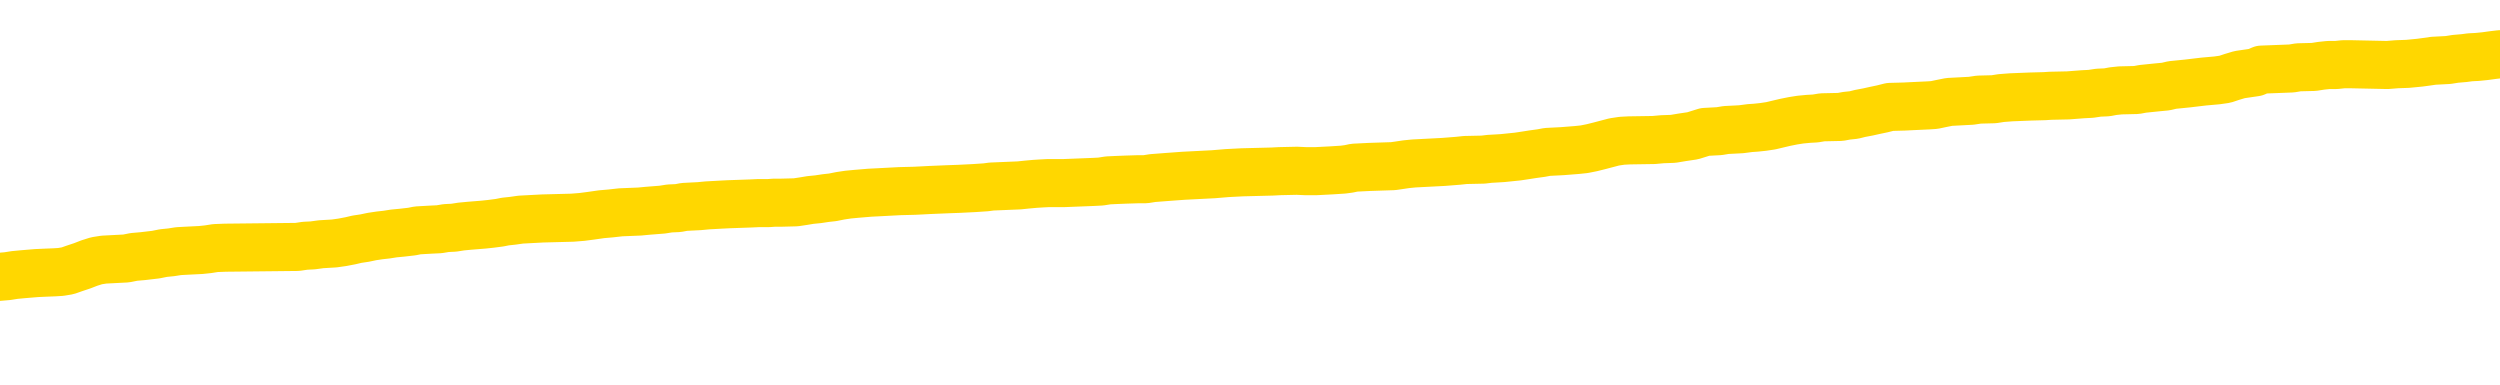 <svg xmlns="http://www.w3.org/2000/svg" version="1.1" viewBox="0 0 6500 1000">
	<path fill="none" stroke="gold" stroke-width="125" stroke-linecap="round" stroke-linejoin="round" d="M0 279752  L-1304175 279752 L-1303991 279750 L-1303501 279748 L-1303207 279747 L-1302896 279744 L-1302661 279743 L-1302608 279740 L-1302549 279738 L-1302395 279736 L-1302355 279734 L-1302222 279733 L-1301930 279731 L-1301389 279731 L-1300779 279730 L-1300731 279730 L-1300091 279729 L-1300058 279729 L-1299532 279729 L-1299399 279728 L-1299009 279725 L-1298681 279722 L-1298564 279720 L-1298353 279717 L-1297636 279717 L-1297066 279716 L-1296959 279716 L-1296784 279715 L-1296563 279712 L-1296161 279711 L-1296135 279708 L-1295208 279706 L-1295120 279703 L-1295038 279701 L-1294968 279698 L-1294670 279697 L-1294518 279694 L-1292628 279696 L-1292527 279696 L-1292265 279696 L-1291971 279697 L-1291830 279694 L-1291581 279694 L-1291546 279693 L-1291387 279692 L-1290924 279689 L-1290671 279688 L-1290458 279685 L-1290207 279684 L-1289858 279683 L-1288931 279680 L-1288837 279678 L-1288426 279677 L-1287256 279674 L-1286067 279673 L-1285974 279670 L-1285947 279668 L-1285681 279665 L-1285382 279663 L-1285253 279660 L-1285216 279657 L-1284401 279657 L-1284017 279659 L-1282957 279660 L-1282895 279660 L-1282630 279685 L-1282159 279710 L-1281967 279734 L-1281703 279758 L-1281366 279757 L-1281231 279756 L-1280775 279754 L-1280032 279753 L-1280014 279752 L-1279849 279749 L-1279781 279749 L-1279265 279748 L-1278236 279748 L-1278040 279747 L-1277551 279745 L-1277189 279744 L-1276781 279744 L-1276395 279745 L-1274691 279745 L-1274593 279745 L-1274522 279745 L-1274460 279745 L-1274276 279744 L-1273939 279744 L-1273299 279743 L-1273222 279742 L-1273161 279742 L-1272974 279740 L-1272895 279740 L-1272717 279739 L-1272698 279738 L-1272468 279738 L-1272080 279736 L-1271192 279736 L-1271152 279735 L-1271064 279734 L-1271037 279731 L-1270029 279730 L-1269879 279728 L-1269855 279726 L-1269722 279725 L-1269682 279724 L-1268424 279722 L-1268366 279722 L-1267826 279721 L-1267774 279721 L-1267727 279721 L-1267332 279720 L-1267192 279719 L-1266993 279717 L-1266846 279717 L-1266681 279717 L-1266405 279719 L-1266046 279719 L-1265493 279717 L-1264848 279716 L-1264590 279714 L-1264436 279712 L-1264035 279711 L-1263995 279710 L-1263874 279708 L-1263812 279710 L-1263798 279710 L-1263705 279710 L-1263412 279708 L-1263260 279703 L-1262930 279701 L-1262852 279698 L-1262776 279697 L-1262549 279693 L-1262483 279691 L-1262255 279688 L-1262203 279685 L-1262038 279684 L-1261032 279683 L-1260849 279682 L-1260298 279680 L-1259905 279678 L-1259508 279677 L-1258657 279674 L-1258579 279673 L-1258000 279671 L-1257559 279671 L-1257318 279670 L-1257161 279670 L-1256760 279668 L-1256739 279668 L-1256294 279666 L-1255889 279665 L-1255753 279663 L-1255578 279660 L-1255441 279657 L-1255191 279655 L-1254191 279654 L-1254109 279652 L-1253974 279651 L-1253935 279650 L-1253045 279649 L-1252830 279647 L-1252386 279646 L-1252269 279645 L-1252212 279643 L-1251536 279643 L-1251436 279642 L-1251407 279642 L-1250065 279641 L-1249659 279640 L-1249620 279638 L-1248691 279637 L-1248593 279636 L-1248460 279634 L-1248056 279633 L-1248030 279632 L-1247937 279631 L-1247721 279629 L-1247310 279627 L-1246156 279624 L-1245864 279622 L-1245836 279619 L-1245227 279618 L-1244977 279615 L-1244958 279614 L-1244028 279613 L-1243977 279610 L-1243854 279609 L-1243837 279606 L-1243681 279605 L-1243506 279603 L-1243369 279601 L-1243313 279600 L-1243205 279599 L-1243120 279598 L-1242886 279596 L-1242811 279595 L-1242503 279594 L-1242385 279592 L-1242215 279591 L-1242124 279590 L-1242022 279590 L-1241998 279589 L-1241921 279589 L-1241823 279586 L-1241456 279585 L-1241352 279584 L-1240848 279582 L-1240396 279581 L-1240358 279580 L-1240334 279578 L-1240293 279577 L-1240165 279576 L-1240064 279575 L-1239622 279573 L-1239340 279572 L-1238748 279571 L-1238617 279569 L-1238343 279567 L-1238190 279566 L-1238037 279564 L-1237952 279562 L-1237874 279561 L-1237688 279559 L-1237638 279559 L-1237610 279558 L-1237531 279557 L-1237507 279555 L-1237224 279553 L-1236620 279550 L-1235625 279549 L-1235327 279548 L-1234593 279547 L-1234349 279545 L-1234259 279544 L-1233681 279543 L-1232983 279541 L-1232231 279540 L-1231912 279539 L-1231529 279536 L-1231452 279535 L-1230818 279534 L-1230632 279533 L-1230545 279533 L-1230415 279533 L-1230102 279531 L-1230053 279530 L-1229911 279529 L-1229889 279527 L-1228921 279526 L-1228376 279525 L-1227898 279525 L-1227837 279525 L-1227513 279525 L-1227492 279524 L-1227429 279524 L-1227219 279522 L-1227142 279521 L-1227088 279520 L-1227065 279518 L-1227026 279517 L-1227010 279516 L-1226253 279515 L-1226236 279513 L-1225437 279512 L-1225285 279511 L-1224379 279510 L-1223873 279508 L-1223644 279506 L-1223602 279506 L-1223487 279504 L-1223311 279503 L-1222556 279504 L-1222421 279503 L-1222257 279502 L-1221939 279501 L-1221763 279498 L-1220741 279496 L-1220718 279493 L-1220467 279492 L-1220254 279489 L-1219620 279488 L-1219382 279485 L-1219349 279483 L-1219171 279480 L-1219091 279478 L-1219001 279476 L-1218937 279474 L-1218496 279471 L-1218473 279470 L-1217932 279469 L-1217676 279468 L-1217181 279466 L-1216304 279465 L-1216267 279464 L-1216215 279462 L-1216174 279461 L-1216056 279460 L-1215780 279459 L-1215573 279456 L-1215376 279453 L-1215353 279451 L-1215302 279448 L-1215263 279447 L-1215185 279446 L-1214588 279443 L-1214527 279442 L-1214424 279441 L-1214270 279439 L-1213638 279438 L-1212957 279437 L-1212654 279434 L-1212308 279433 L-1212110 279432 L-1212062 279429 L-1211741 279428 L-1211114 279427 L-1210967 279425 L-1210931 279424 L-1210873 279423 L-1210796 279420 L-1210555 279420 L-1210467 279419 L-1210373 279418 L-1210079 279417 L-1209945 279415 L-1209884 279414 L-1209848 279411 L-1209575 279411 L-1208569 279410 L-1208394 279409 L-1208343 279409 L-1208050 279408 L-1207858 279405 L-1207525 279404 L-1207018 279402 L-1206456 279400 L-1206441 279397 L-1206425 279396 L-1206324 279394 L-1206210 279391 L-1206171 279388 L-1206133 279387 L-1206067 279387 L-1206039 279386 L-1205900 279387 L-1205607 279387 L-1205557 279387 L-1205452 279387 L-1205188 279386 L-1204723 279385 L-1204578 279385 L-1204524 279382 L-1204467 279381 L-1204276 279380 L-1203910 279378 L-1203696 279378 L-1203501 279378 L-1203443 279378 L-1203384 279376 L-1203230 279374 L-1202961 279373 L-1202531 279380 L-1202515 279380 L-1202438 279378 L-1202374 279377 L-1202245 279368 L-1202221 279367 L-1201937 279366 L-1201889 279364 L-1201835 279363 L-1201372 279362 L-1201334 279362 L-1201293 279360 L-1201103 279359 L-1200622 279358 L-1200135 279357 L-1200119 279355 L-1200081 279354 L-1199824 279353 L-1199747 279350 L-1199517 279349 L-1199501 279346 L-1199207 279344 L-1198764 279343 L-1198317 279341 L-1197813 279340 L-1197659 279339 L-1197372 279337 L-1197332 279335 L-1197001 279334 L-1196779 279332 L-1196262 279330 L-1196186 279329 L-1195939 279326 L-1195744 279323 L-1195684 279322 L-1194908 279321 L-1194834 279321 L-1194603 279320 L-1194587 279320 L-1194525 279318 L-1194329 279317 L-1193865 279317 L-1193842 279316 L-1193712 279316 L-1192411 279316 L-1192395 279316 L-1192317 279315 L-1192224 279315 L-1192007 279315 L-1191854 279313 L-1191676 279315 L-1191622 279316 L-1191335 279317 L-1191295 279317 L-1190926 279317 L-1190486 279317 L-1190303 279317 L-1189981 279316 L-1189686 279316 L-1189240 279313 L-1189169 279312 L-1188706 279309 L-1188268 279308 L-1188086 279307 L-1186632 279304 L-1186500 279303 L-1186043 279301 L-1185817 279299 L-1185431 279297 L-1184914 279294 L-1183960 279292 L-1183166 279289 L-1182491 279288 L-1182066 279285 L-1181755 279284 L-1181525 279280 L-1180841 279276 L-1180828 279272 L-1180619 279267 L-1180596 279266 L-1180422 279264 L-1179472 279262 L-1179204 279260 L-1178389 279258 L-1178078 279256 L-1178041 279255 L-1177983 279252 L-1177367 279251 L-1176729 279248 L-1175103 279247 L-1174429 279246 L-1173787 279246 L-1173709 279246 L-1173653 279246 L-1173617 279246 L-1173589 279244 L-1173477 279242 L-1173459 279241 L-1173436 279239 L-1173283 279238 L-1173229 279236 L-1173151 279234 L-1173032 279233 L-1172934 279232 L-1172817 279230 L-1172547 279228 L-1172278 279227 L-1172260 279224 L-1172061 279223 L-1171914 279220 L-1171687 279219 L-1171553 279218 L-1171244 279216 L-1171184 279215 L-1170831 279213 L-1170482 279211 L-1170381 279210 L-1170317 279207 L-1170257 279206 L-1169873 279204 L-1169492 279202 L-1169388 279201 L-1169127 279200 L-1168856 279197 L-1168697 279196 L-1168665 279195 L-1168603 279193 L-1168461 279192 L-1168277 279191 L-1168233 279190 L-1167945 279190 L-1167929 279188 L-1167695 279188 L-1167635 279187 L-1167596 279187 L-1167016 279186 L-1166883 279185 L-1166859 279179 L-1166841 279171 L-1166824 279160 L-1166807 279150 L-1166783 279140 L-1166767 279132 L-1166746 279123 L-1166729 279114 L-1166706 279109 L-1166689 279104 L-1166668 279100 L-1166651 279098 L-1166602 279094 L-1166530 279090 L-1166495 279084 L-1166471 279079 L-1166435 279074 L-1166394 279069 L-1166357 279066 L-1166341 279061 L-1166317 279057 L-1166280 279055 L-1166263 279051 L-1166240 279048 L-1166222 279046 L-1166204 279043 L-1166188 279040 L-1166159 279037 L-1166133 279033 L-1166087 279032 L-1166071 279029 L-1166029 279028 L-1165981 279025 L-1165910 279023 L-1165895 279020 L-1165879 279018 L-1165817 279016 L-1165777 279015 L-1165738 279014 L-1165572 279012 L-1165507 279011 L-1165491 279010 L-1165447 279007 L-1165388 279006 L-1165176 279005 L-1165142 279004 L-1165100 279002 L-1165022 279001 L-1164485 279000 L-1164406 278998 L-1164302 278996 L-1164214 278995 L-1164037 278993 L-1163687 278992 L-1163531 278991 L-1163093 278989 L-1162936 278988 L-1162806 278987 L-1162103 278984 L-1161901 278983 L-1160941 278981 L-1160459 278979 L-1160359 278979 L-1160267 278978 L-1160022 278977 L-1159949 278975 L-1159506 278973 L-1159410 278972 L-1159395 278970 L-1159379 278969 L-1159354 278968 L-1158888 278967 L-1158671 278965 L-1158532 278964 L-1158238 278963 L-1158149 278961 L-1158108 278960 L-1158078 278959 L-1157906 278958 L-1157847 278956 L-1157770 278955 L-1157690 278954 L-1157620 278954 L-1157311 278953 L-1157226 278951 L-1157012 278950 L-1156977 278949 L-1156293 278947 L-1156195 278946 L-1155989 278945 L-1155943 278944 L-1155665 278942 L-1155602 278941 L-1155585 278939 L-1155507 278937 L-1155199 278935 L-1155175 278933 L-1155121 278931 L-1155098 278930 L-1154976 278928 L-1154840 278926 L-1154596 278924 L-1154470 278924 L-1153823 278923 L-1153807 278923 L-1153783 278923 L-1153602 278921 L-1153526 278919 L-1153434 278918 L-1153007 278917 L-1152591 278916 L-1152198 278913 L-1152119 278912 L-1152100 278910 L-1151737 278909 L-1151500 278908 L-1151272 278907 L-1150959 278905 L-1150881 278904 L-1150800 278902 L-1150622 278899 L-1150607 278898 L-1150341 278895 L-1150261 278894 L-1150031 278893 L-1149805 278891 L-1149489 278891 L-1149314 278890 L-1148953 278890 L-1148561 278889 L-1148492 278886 L-1148428 278885 L-1148288 278882 L-1148236 278881 L-1148134 278879 L-1147633 278877 L-1147435 278876 L-1147189 278875 L-1147003 278873 L-1146704 278872 L-1146627 278871 L-1146461 278868 L-1145577 278867 L-1145548 278865 L-1145425 278862 L-1144847 278861 L-1144769 278859 L-1144055 278859 L-1143744 278859 L-1143530 278859 L-1143514 278859 L-1143127 278859 L-1142602 278857 L-1142156 278856 L-1141826 278854 L-1141674 278853 L-1141348 278853 L-1141169 278852 L-1141088 278852 L-1140882 278849 L-1140706 278848 L-1139777 278847 L-1138888 278845 L-1138849 278844 L-1138621 278844 L-1138242 278843 L-1137454 278842 L-1137220 278840 L-1137144 278839 L-1136786 278838 L-1136215 278835 L-1135948 278834 L-1135561 278833 L-1135457 278833 L-1135287 278833 L-1134669 278833 L-1134458 278833 L-1134150 278833 L-1134097 278831 L-1133969 278830 L-1133916 278829 L-1133797 278828 L-1133461 278825 L-1132501 278824 L-1132370 278821 L-1132168 278820 L-1131537 278819 L-1131226 278817 L-1130812 278816 L-1130784 278815 L-1130639 278814 L-1130219 278812 L-1128886 278812 L-1128839 278811 L-1128711 278808 L-1128694 278807 L-1128116 278805 L-1127911 278803 L-1127881 278802 L-1127840 278801 L-1127783 278800 L-1127745 278798 L-1127667 278797 L-1127524 278796 L-1127070 278794 L-1126951 278793 L-1126666 278792 L-1126293 278791 L-1126197 278789 L-1125870 278788 L-1125516 278787 L-1125346 278786 L-1125299 278784 L-1125190 278783 L-1125101 278782 L-1125073 278780 L-1124996 278778 L-1124693 278777 L-1124659 278774 L-1124588 278773 L-1124220 278772 L-1123884 278770 L-1123803 278770 L-1123584 278769 L-1123412 278768 L-1123384 278766 L-1122887 278765 L-1122338 278763 L-1121457 278761 L-1121359 278759 L-1121282 278757 L-1121008 278756 L-1120760 278754 L-1120686 278752 L-1120625 278750 L-1120506 278749 L-1120464 278747 L-1120354 278746 L-1120277 278743 L-1119576 278742 L-1119331 278741 L-1119291 278740 L-1119135 278738 L-1118535 278738 L-1118308 278738 L-1118216 278738 L-1117741 278738 L-1117144 278736 L-1116624 278735 L-1116603 278733 L-1116458 278732 L-1116138 278732 L-1115596 278732 L-1115364 278732 L-1115193 278732 L-1114707 278731 L-1114479 278729 L-1114394 278728 L-1114048 278727 L-1113722 278727 L-1113199 278726 L-1112872 278724 L-1112271 278723 L-1112074 278721 L-1112022 278719 L-1111981 278718 L-1111700 278717 L-1111016 278714 L-1110705 278713 L-1110680 278710 L-1110489 278709 L-1110266 278708 L-1110180 278707 L-1109517 278704 L-1109492 278703 L-1109271 278700 L-1108941 278699 L-1108589 278696 L-1108384 278695 L-1108151 278692 L-1107894 278691 L-1107704 278689 L-1107657 278687 L-1107430 278686 L-1107395 278685 L-1107239 278684 L-1107024 278682 L-1106851 278681 L-1106760 278680 L-1106482 278678 L-1106239 278677 L-1105923 278676 L-1105497 278676 L-1105460 278676 L-1104976 278676 L-1104743 278676 L-1104531 278675 L-1104305 278673 L-1103755 278673 L-1103508 278672 L-1102674 278672 L-1102618 278671 L-1102597 278670 L-1102439 278668 L-1101977 278667 L-1101936 278666 L-1101596 278663 L-1101463 278662 L-1101240 278661 L-1100668 278659 L-1100196 278658 L-1100002 278657 L-1099809 278656 L-1099619 278654 L-1099518 278653 L-1099149 278652 L-1099103 278650 L-1099022 278649 L-1097728 278648 L-1097680 278647 L-1097412 278647 L-1097266 278647 L-1096715 278647 L-1096599 278645 L-1096517 278644 L-1096158 278643 L-1095934 278642 L-1095653 278640 L-1095324 278638 L-1094816 278636 L-1094703 278635 L-1094624 278634 L-1094460 278633 L-1094166 278633 L-1093697 278633 L-1093500 278634 L-1093450 278634 L-1092800 278633 L-1092678 278631 L-1092224 278631 L-1092188 278630 L-1091720 278629 L-1091609 278627 L-1091593 278626 L-1091377 278626 L-1091196 278625 L-1090665 278625 L-1089635 278625 L-1089435 278624 L-1088977 278622 L-1088029 278620 L-1087930 278619 L-1087576 278616 L-1087516 278615 L-1087501 278613 L-1087466 278612 L-1087096 278611 L-1086976 278610 L-1086734 278608 L-1086571 278607 L-1086383 278606 L-1086262 278605 L-1085192 278602 L-1084334 278601 L-1084121 278598 L-1084024 278597 L-1083850 278594 L-1083517 278593 L-1083445 278592 L-1083387 278591 L-1083212 278591 L-1082823 278589 L-1082588 278588 L-1082477 278587 L-1082360 278585 L-1081379 278584 L-1081353 278583 L-1080759 278580 L-1080726 278580 L-1080578 278579 L-1080293 278578 L-1079382 278578 L-1078435 278578 L-1078282 278576 L-1078180 278576 L-1078048 278575 L-1077905 278574 L-1077879 278573 L-1077765 278571 L-1077546 278570 L-1076865 278569 L-1076736 278568 L-1076432 278566 L-1076192 278564 L-1075860 278562 L-1075221 278561 L-1074879 278559 L-1074817 278557 L-1074661 278557 L-1073740 278557 L-1073269 278557 L-1073226 278557 L-1073213 278556 L-1073171 278555 L-1073149 278554 L-1073123 278552 L-1072979 278551 L-1072556 278550 L-1072221 278550 L-1072030 278548 L-1071601 278548 L-1071413 278547 L-1071024 278545 L-1070490 278543 L-1070117 278542 L-1070096 278542 L-1069846 278541 L-1069728 278540 L-1069652 278538 L-1069516 278537 L-1069477 278536 L-1069397 278534 L-1069002 278533 L-1068506 278532 L-1068394 278529 L-1068221 278528 L-1067913 278527 L-1067466 278526 L-1067143 278524 L-1067000 278522 L-1066573 278519 L-1066420 278517 L-1066365 278514 L-1065551 278513 L-1065531 278511 L-1065159 278510 L-1065102 278510 L-1063973 278509 L-1063906 278509 L-1063347 278508 L-1063153 278506 L-1063016 278505 L-1062783 278504 L-1062436 278503 L-1062401 278500 L-1062366 278499 L-1062298 278496 L-1061949 278495 L-1061777 278494 L-1061292 278492 L-1061275 278491 L-1060950 278490 L-1060793 278489 L-1059652 278486 L-1059627 278485 L-1059435 278482 L-1059242 278481 L-1058992 278480 L-1058974 278478 L-1057954 278477 L-1057657 278476 L-1057581 278475 L-1057445 278472 L-1057269 278471 L-1056692 278468 L-1056477 278467 L-1056413 278466 L-1056282 278464 L-1056246 278462 L-1055722 278460 L-1055584 278963 L-1055570 278963 L-1055547 278963 L-1055527 278963 L-1055300 278459 L-1054524 278459 L-1054482 278459 L-1054115 278459 L-1054036 278458 L-1053984 278457 L-1053311 278455 L-1052569 278454 L-1052144 278454 L-1051696 278453 L-1050635 278452 L-1050323 278449 L-1049913 278449 L-1049841 278448 L-1049317 278448 L-1049222 278448 L-1049204 278448 L-1048759 278446 L-1048574 278444 L-1047794 278441 L-1047121 278440 L-1046709 278436 L-1046477 278434 L-1046337 278432 L-1046255 278430 L-1046235 278429 L-1046159 278429 L-1046030 278427 L-1045714 278429 L-1045489 278429 L-1045164 278427 L-1045102 278427 L-1044732 278427 L-1044699 278427 L-1044490 278427 L-1043823 278427 L-1043746 278427 L-1043588 278425 L-1043477 278425 L-1043150 278424 L-1042996 278422 L-1042655 278422 L-1042598 278420 L-1042259 278417 L-1042056 278416 L-1042003 278413 L-1040626 278412 L-1040497 278411 L-1040063 278410 L-1039743 278408 L-1038915 278406 L-1038792 278404 L-1038061 278402 L-1037905 278399 L-1037864 278398 L-1037811 278397 L-1037787 278395 L-1037673 278394 L-1037377 278393 L-1037087 278392 L-1037033 278390 L-1036912 278389 L-1036882 278388 L-1036782 278387 L-1036338 278387 L-1036187 278385 L-1035351 278385 L-1034809 278384 L-1034475 278384 L-1034459 278383 L-1034383 278381 L-1034267 278380 L-1034073 278379 L-1033808 278378 L-1032974 278376 L-1032877 278375 L-1032356 278374 L-1032314 278373 L-1032215 278371 L-1031387 278371 L-1031252 278370 L-1030913 278370 L-1030359 278369 L-1029979 278367 L-1029816 278366 L-1029506 278365 L-1028694 278364 L-1028388 278362 L-1028119 278362 L-1027797 278362 L-1027477 278364 L-1027201 278364 L-1026373 278361 L-1026277 278360 L-1026185 278356 L-1026080 278352 L-1025694 278348 L-1025214 278346 L-1025197 278344 L-1025079 278343 L-1024711 278341 L-1024616 278339 L-1023782 278337 L-1023705 278336 L-1023405 278334 L-1023315 278333 L-1022907 278330 L-1022797 278328 L-1022098 278327 L-1021625 278325 L-1021565 278324 L-1021346 278322 L-1021072 278320 L-1020959 278319 L-1019932 278318 L-1019545 278316 L-1019525 278315 L-1019192 278314 L-1018948 278313 L-1018514 278311 L-1018404 278310 L-1018287 278309 L-1017835 278306 L-1017245 278305 L-1016908 278304 L-1015015 278302 L-1014902 278300 L-1014690 278299 L-1013371 278297 L-1013265 278011 L-1013199 277728 L-1013163 277466 L-1013101 277466 L-1012601 277750 L-1011926 278031 L-1011904 278290 L-1011634 278287 L-1010666 278287 L-1009977 278286 L-1009815 278285 L-1009274 278283 L-1009184 278282 L-1008165 278281 L-1007217 278278 L-1006851 278279 L-1006749 278281 L-1006160 278281 L-1006101 278281 L-1006001 278279 L-1005560 278277 L-1005453 278276 L-1005011 278274 L-1004011 278271 L-1003755 278267 L-1003652 278263 L-1003522 278260 L-1003155 278258 L-1002574 278255 L-1002543 278254 L-1002228 278253 L-1000245 278251 L-1000129 278250 L-1000062 278250 L-999703 278249 L-998084 278248 L-997907 278248 L-997762 278248 L-996940 278249 L-996887 278250 L-996833 278250 L-996398 278250 L-995418 278251 L-995344 278251 L-994259 278250 L-994046 278250 L-993330 278248 L-992942 278246 L-992723 278244 L-992404 278241 L-991910 278239 L-991782 278237 L-991553 278235 L-991321 278232 L-991262 278231 L-990972 278230 L-990700 278227 L-989670 278226 L-988005 278225 L-987586 278223 L-987449 278222 L-987292 278222 L-986987 278221 L-986759 278218 L-986601 278217 L-986441 278214 L-986272 278212 L-986225 278211 L-986172 278209 L-986150 278209 L-985764 278208 L-985514 278208 L-985244 278208 L-985083 278208 L-984993 278208 L-983334 278208 L-983169 278209 L-982789 278208 L-982329 278208 L-981720 278206 L-980627 278204 L-980195 278203 L-980164 278202 L-980102 278200 L-980084 278199 L-978380 278198 L-978338 278197 L-977872 278195 L-977685 278194 L-977653 278192 L-977058 278190 L-977008 278189 L-976685 278188 L-976635 278186 L-976424 278185 L-976406 278184 L-976140 278181 L-976087 278180 L-975618 278179 L-975108 278176 L-975029 278176 L-974735 278175 L-974718 278174 L-974680 278172 L-974609 278171 L-974452 278170 L-973505 278170 L-973449 278170 L-972928 278170 L-972736 278169 L-972635 278169 L-972409 278167 L-971899 278167 L-971511 278202 L-971442 278202 L-971093 278200 L-970736 278199 L-969607 278162 L-969556 278160 L-969330 278158 L-969296 278157 L-969171 278155 L-969072 278155 L-968808 278155 L-968067 278156 L-967489 278156 L-967195 278156 L-966490 278156 L-966311 278155 L-966288 278155 L-965652 278153 L-965340 278152 L-964944 278152 L-964914 278151 L-964893 278149 L-964740 278148 L-964054 278148 L-964038 278148 L-963698 278148 L-963425 278147 L-963388 278146 L-963332 278143 L-963310 278142 L-963238 278141 L-962906 278139 L-962800 278138 L-962771 278135 L-962573 278134 L-962420 278133 L-961552 278132 L-960990 278129 L-960974 278129 L-960873 278128 L-960770 278129 L-960624 278129 L-960546 278129 L-960508 278128 L-960452 278127 L-960379 278125 L-960234 278124 L-959752 278124 L-959348 278123 L-958481 278124 L-958461 278124 L-958204 278124 L-958127 278124 L-958098 278123 L-958088 278120 L-958070 278119 L-957777 278118 L-957738 278116 L-957666 278115 L-957592 278114 L-957387 278113 L-957228 278109 L-956926 278105 L-956849 278100 L-956832 278096 L-956615 278093 L-956384 278093 L-956274 278095 L-955904 278096 L-955746 278096 L-955515 278096 L-955346 278096 L-955201 278095 L-955069 278093 L-953793 278091 L-953390 278088 L-953329 278087 L-953212 278084 L-952787 278083 L-952772 278081 L-952710 278079 L-952437 278077 L-952324 278076 L-952042 278073 L-951764 278072 L-951339 278069 L-951317 278068 L-951239 278067 L-951113 278065 L-950527 278064 L-950135 278063 L-949800 278062 L-949211 278060 L-949109 278060 L-948938 278059 L-948802 278059 L-947974 278058 L-946789 278056 L-946753 278055 L-946697 278055 L-946477 278054 L-946272 278054 L-946117 278054 L-945860 278053 L-945784 278051 L-945241 278050 L-945205 278049 L-944956 278047 L-944569 278046 L-943743 278045 L-943385 278044 L-943074 278044 L-942816 278042 L-942593 278041 L-942186 278040 L-942070 278039 L-941887 278037 L-941833 278037 L-941645 278036 L-941474 278035 L-941445 278033 L-941165 278032 L-940854 278031 L-940716 278030 L-940407 278028 L-940213 278028 L-940197 278027 L-939478 278027 L-939344 278025 L-939047 278023 L-938956 278022 L-938356 278022 L-938317 278021 L-938239 278019 L-937618 278018 L-937467 278016 L-937426 278014 L-937116 278013 L-936924 278012 L-936731 278009 L-936675 278007 L-936367 278005 L-936314 278004 L-936260 278005 L-936234 278005 L-936109 278005 L-935299 278004 L-935222 278003 L-934682 278002 L-934413 278000 L-933753 277999 L-932846 277998 L-932604 277997 L-932072 277995 L-931855 277994 L-930747 277995 L-930697 277995 L-929922 277995 L-929374 277994 L-929263 277993 L-929110 277990 L-929055 277989 L-928889 277988 L-928512 277986 L-928065 277985 L-928010 277984 L-927855 277982 L-927175 277981 L-926955 277980 L-926437 277979 L-925589 277976 L-925572 277975 L-923782 277974 L-923227 277972 L-923110 277971 L-922104 277970 L-922068 277968 L-921835 277968 L-921742 277968 L-921702 277968 L-921370 277967 L-921018 277966 L-920753 277963 L-920467 277962 L-920156 277960 L-919902 277957 L-919808 277956 L-919318 277954 L-919111 277953 L-918545 277952 L-918431 277953 L-918079 277952 L-918028 277952 L-917988 277952 L-917384 277949 L-916651 277947 L-916069 277944 L-915834 277942 L-915294 277938 L-915141 277935 L-914639 277934 L-914430 277931 L-914407 277931 L-914348 277930 L-913385 277930 L-913208 277929 L-912766 277928 L-912741 277925 L-912586 277924 L-912505 277924 L-912354 277925 L-911708 277925 L-911658 277924 L-910538 277923 L-909554 277921 L-909492 277920 L-908772 277919 L-907907 277917 L-907528 277916 L-907309 277916 L-906550 277915 L-906498 277914 L-906188 277911 L-905337 277911 L-905144 277910 L-904967 277909 L-904743 277909 L-904616 277907 L-904424 277907 L-904192 277906 L-904022 277907 L-903736 277906 L-903456 277906 L-903373 277905 L-903202 277903 L-903186 277901 L-903032 277900 L-902993 277898 L-902217 277897 L-902141 277897 L-901909 277895 L-901482 277893 L-901136 277892 L-900553 277891 L-900284 277891 L-900025 277891 L-899896 277888 L-899880 277887 L-899766 277886 L-899742 277884 L-899508 277883 L-899472 277882 L-898156 277882 L-898100 277881 L-897421 277878 L-896849 277878 L-896723 277878 L-896570 277878 L-896493 277878 L-896181 277875 L-895908 277874 L-895819 277872 L-895717 277872 L-894789 277870 L-894713 277870 L-894349 277870 L-894325 277869 L-894288 277868 L-893513 277865 L-893421 277864 L-893281 277863 L-892879 277861 L-892617 277861 L-892374 277863 L-892160 277861 L-892079 277861 L-892003 277861 L-891927 277861 L-891740 277863 L-891673 277863 L-891424 277863 L-891369 277861 L-891231 277860 L-891151 277858 L-891038 277856 L-890815 277855 L-890651 277854 L-890610 277852 L-890440 277851 L-890069 277850 L-890055 277849 L-889939 277847 L-889217 277846 L-889181 277845 L-889048 277845 L-888701 277844 L-888289 277844 L-888253 277844 L-888175 277842 L-888136 277841 L-887772 277840 L-887568 277838 L-887553 277837 L-887207 277836 L-886859 277836 L-886533 277836 L-886431 277835 L-886279 277835 L-886084 277833 L-885853 277833 L-885760 277833 L-885604 277833 L-885527 277833 L-885487 277832 L-885373 277831 L-885350 277830 L-885099 277830 L-884960 277827 L-884382 277823 L-883554 277821 L-883066 277818 L-882945 277817 L-882906 277815 L-882894 277814 L-882742 277812 L-882641 277809 L-882408 277808 L-882017 277805 L-881713 277804 L-881697 277803 L-881527 277801 L-881288 277799 L-880692 277799 L-880088 277798 L-880048 277798 L-880008 277798 L-879855 277796 L-879802 277795 L-879739 277794 L-879671 277793 L-879616 277790 L-879591 277789 L-879544 277787 L-879450 277785 L-879313 277784 L-879159 277782 L-879027 277781 L-878986 277781 L-878951 277780 L-878889 277779 L-878616 277776 L-878301 277775 L-878260 277772 L-878175 277771 L-877998 277770 L-877760 277768 L-877403 277767 L-877373 277766 L-876804 277765 L-876681 277763 L-876445 277762 L-876422 277762 L-876141 277761 L-875855 277761 L-875600 277761 L-875028 277759 L-874731 277758 L-874655 277757 L-873956 277756 L-873878 277754 L-873843 277753 L-873817 277752 L-873765 277749 L-873572 277748 L-873431 277745 L-873396 277744 L-873355 277743 L-872760 277742 L-872527 277740 L-872244 277749 L-872189 277757 L-872116 277766 L-872038 277773 L-871801 277771 L-871557 277770 L-871422 277768 L-871315 277767 L-871236 277766 L-870849 277763 L-870722 277762 L-870569 277761 L-870531 277759 L-870386 277758 L-870164 277757 L-869990 277756 L-869921 277754 L-869100 277752 L-869083 277752 L-868789 277750 L-868001 277749 L-867691 277749 L-867545 277748 L-867317 277747 L-867116 277744 L-866179 277743 L-866142 277742 L-866120 277740 L-866079 277738 L-865810 277736 L-865214 277735 L-865150 277734 L-865115 277733 L-865098 277731 L-864403 277731 L-864201 277731 L-864169 277731 L-863836 277731 L-863728 277730 L-863104 277728 L-862599 277726 L-862562 277724 L-862120 277724 L-862024 277722 L-861865 277722 L-861552 277722 L-861540 277722 L-861099 277724 L-860617 277725 L-860488 277725 L-860168 277725 L-860100 277724 L-859796 277724 L-859620 277722 L-859426 277721 L-859183 277719 L-858986 277716 L-858960 277714 L-858382 277712 L-858312 277711 L-857903 277710 L-857848 277708 L-857802 277707 L-857438 277706 L-857292 277705 L-857086 277703 L-856990 277703 L-856835 277702 L-856774 277701 L-856626 277698 L-856525 277697 L-855968 277697 L-855946 277700 L-855774 277701 L-855232 277702 L-855171 277702 L-855117 277700 L-855089 277697 L-855017 277696 L-855001 277693 L-854938 277692 L-854901 277689 L-854747 277688 L-854421 277687 L-853855 277685 L-853840 277684 L-853778 277682 L-853677 277679 L-853630 277679 L-853388 277678 L-852966 277678 L-852811 277678 L-851069 277675 L-850528 277674 L-849584 277673 L-849175 277671 L-848634 277669 L-848437 277668 L-848269 277666 L-847973 277665 L-847858 277664 L-847843 277664 L-847688 277663 L-847549 277661 L-847472 277659 L-847340 277659 L-846992 277659 L-846622 277660 L-846024 277660 L-845848 277660 L-845692 277659 L-845423 277657 L-845271 277657 L-844980 277661 L-844956 277664 L-844873 277666 L-844646 277669 L-843946 277668 L-843819 277666 L-843388 277665 L-843294 277664 L-842089 277664 L-842040 277663 L-841747 277663 L-841343 277661 L-841068 277659 L-841048 277657 L-840931 277656 L-840854 277655 L-840673 277654 L-840193 277652 L-839742 277650 L-839331 277649 L-839301 277647 L-838882 277646 L-838768 277646 L-838650 277646 L-838635 277646 L-838441 277645 L-838419 277642 L-838187 277641 L-837744 277640 L-837424 277637 L-836960 277637 L-836794 277636 L-836639 277634 L-836483 277634 L-836030 277634 L-835711 277634 L-835656 277636 L-835285 277636 L-835247 277637 L-834921 277637 L-834804 277636 L-834705 277634 L-834379 277632 L-833992 277631 L-833731 277629 L-833373 277627 L-833117 277626 L-830946 277624 L-830897 277623 L-830875 277622 L-830463 277622 L-830401 277622 L-830331 277623 L-830101 277623 L-829790 277622 L-829486 277619 L-829442 277618 L-829134 277617 L-829001 277615 L-828785 277614 L-828073 277613 L-827917 277613 L-827779 277612 L-827630 277612 L-827609 277612 L-827415 277610 L-827390 277609 L-827298 277608 L-827277 277606 L-827260 277605 L-827160 277604 L-826231 277603 L-825773 277603 L-824681 277600 L-824259 277600 L-823855 277599 L-823816 277598 L-823563 277596 L-822788 277594 L-822772 277592 L-822748 277591 L-822555 277590 L-821818 277589 L-821549 277587 L-821509 277586 L-821110 277584 L-821085 277582 L-820296 277581 L-819616 277580 L-818244 277578 L-817974 277577 L-817926 277576 L-817388 277573 L-817355 277572 L-817253 277569 L-816930 277568 L-816850 277567 L-816581 277567 L-815669 277566 L-815530 277566 L-815281 277563 L-814736 277563 L-814314 277562 L-814121 277561 L-814105 277561 L-813967 277558 L-813873 277557 L-813746 277555 L-813486 277554 L-813461 277552 L-813370 277550 L-813060 277549 L-813000 277548 L-812883 277548 L-812533 277548 L-811722 277548 L-811491 277545 L-810662 277545 L-810430 277543 L-810213 277541 L-809695 277541 L-809057 277540 L-808641 277539 L-808318 277538 L-807837 277536 L-807412 277536 L-807351 277535 L-807002 277535 L-806962 277534 L-806948 277533 L-806848 277530 L-806803 277530 L-806318 277529 L-805516 277529 L-805182 277529 L-804100 277527 L-803620 277526 L-803597 277525 L-803457 277524 L-802902 277522 L-802205 277521 L-801896 277520 L-801674 277518 L-801570 277517 L-801467 277515 L-800796 277513 L-800702 277512 L-800680 277512 L-800602 277511 L-800424 277511 L-800252 277511 L-800072 277510 L-800058 277508 L-799982 277507 L-799818 277506 L-799303 277504 L-799287 277503 L-799147 277503 L-798784 277502 L-798760 277502 L-798629 277501 L-798605 277499 L-798242 277498 L-797717 277496 L-797623 277494 L-797407 277492 L-797314 277490 L-797289 277489 L-796825 277488 L-796748 277488 L-796346 277487 L-795896 277487 L-794644 277485 L-794605 277484 L-794174 277483 L-794141 277482 L-793422 277480 L-793246 277479 L-793110 277478 L-792803 277476 L-792748 277475 L-792724 277473 L-792707 277470 L-792532 277469 L-792343 277468 L-791835 277468 L-791462 277457 L-791123 277446 L-791085 277436 L-790366 277427 L-790272 277425 L-790233 277424 L-789692 277424 L-789669 277423 L-789266 277422 L-788840 277420 L-788570 277420 L-788390 277419 L-788144 277417 L-788121 277415 L-788064 277413 L-787447 277411 L-786945 277410 L-786558 277410 L-785939 277411 L-785723 277411 L-785568 277413 L-784275 277410 L-784176 277409 L-783733 277406 L-783402 277405 L-783102 277402 L-782859 277401 L-782124 277399 L-781545 277397 L-780716 277396 L-780615 277395 L-780058 277394 L-779920 277392 L-778278 277391 L-778217 277391 L-778123 277391 L-777156 277391 L-776979 277390 L-776692 277390 L-776474 277390 L-776396 277388 L-776124 277388 L-776009 277387 L-775856 277386 L-775546 277385 L-775467 277383 L-775376 277383 L-775299 277382 L-775183 277382 L-775004 277381 L-774912 277380 L-774873 277378 L-774370 277378 L-774152 277377 L-774022 277377 L-773867 277376 L-773813 277374 L-773688 277374 L-773303 277373 L-772795 277372 L-772722 277371 L-772242 277369 L-772165 277368 L-772065 277368 L-771832 277367 L-771367 277367 L-771137 277367 L-771120 277367 L-770888 277367 L-770733 277367 L-770672 277367 L-770479 277366 L-770208 277363 L-769457 277362 L-768503 277362 L-768467 277360 L-768242 277360 L-767803 277360 L-767522 277358 L-767174 277357 L-766104 277355 L-765177 277355 L-765046 277355 L-764999 277355 L-764930 277354 L-764775 277354 L-764698 277352 L-764524 277349 L-764089 277346 L-763885 277345 L-763825 277343 L-763242 277341 L-763088 277339 L-762973 277337 L-762932 277336 L-762763 277335 L-762626 277334 L-762415 277331 L-762337 277330 L-762314 277329 L-762105 277326 L-761695 277325 L-761671 277323 L-761448 277322 L-761302 277321 L-761268 277320 L-761254 277318 L-761232 277317 L-760998 277316 L-760813 277315 L-760596 277313 L-760570 277312 L-759881 277311 L-759778 277309 L-759742 277308 L-759721 277307 L-759527 277306 L-759474 277304 L-759357 277302 L-759276 277302 L-759165 277301 L-758850 277299 L-758391 277298 L-758136 277297 L-757902 277294 L-757772 277293 L-757419 277292 L-757360 277290 L-757207 277289 L-756635 277286 L-756549 277285 L-756395 277283 L-756099 277280 L-755729 277278 L-755426 277275 L-755350 277274 L-754945 277272 L-754777 277272 L-754633 277272 L-754093 277272 L-754032 277272 L-754016 277270 L-753850 277269 L-753644 277267 L-753570 277267 L-753477 277266 L-753067 277265 L-753052 277264 L-753028 277264 L-752835 277262 L-752758 277274 L-752587 277285 L-752525 277295 L-752510 277307 L-751995 277306 L-751774 277304 L-751155 277302 L-750901 277301 L-750707 277299 L-750668 277298 L-750595 277298 L-750530 277298 L-749879 277298 L-749840 277299 L-749666 277299 L-749600 277299 L-748926 277299 L-748537 277297 L-748275 277295 L-748038 277294 L-747960 277292 L-747944 277289 L-747742 277288 L-747372 277285 L-747146 277284 L-746511 277283 L-746491 277283 L-746103 277281 L-746010 277281 L-745952 277280 L-745676 277279 L-745366 277279 L-745289 277278 L-744438 277279 L-744095 277285 L-743658 277293 L-743224 277299 L-742729 277306 L-742580 277304 L-742311 277306 L-741073 277307 L-741017 277309 L-739253 277311 L-739062 277309 L-738052 277308 L-737901 277307 L-737526 277309 L-737205 277312 L-736599 277315 L-736530 277317 L-736353 277316 L-735524 277315 L-735385 277313 L-734999 277312 L-734814 277311 L-734771 277309 L-734651 277308 L-734441 277307 L-733994 277304 L-733645 277303 L-733513 277302 L-733104 277301 L-732754 277301 L-732469 277299 L-732275 277298 L-732120 277298 L-731957 277297 L-731888 277295 L-731788 277295 L-731555 277294 L-731439 277294 L-731385 277293 L-730844 277293 L-730379 277292 L-729197 277292 L-729064 277292 L-729039 277292 L-728986 277292 L-728319 277292 L-727284 277289 L-727090 277288 L-726911 277286 L-726759 277286 L-726718 277285 L-726703 277285 L-726642 277284 L-726317 277283 L-725156 277281 L-724963 277280 L-724785 277279 L-723671 277278 L-722812 277276 L-722705 277276 L-722232 277275 L-722039 277275 L-719717 277274 L-719640 277272 L-719519 277270 L-719484 277269 L-719447 277266 L-719352 277262 L-719137 277260 L-718555 277257 L-718169 277256 L-717396 277255 L-717318 277253 L-716621 277253 L-716080 277253 L-716039 277252 L-715909 277252 L-715444 277251 L-715406 277250 L-715271 277248 L-714903 277247 L-714873 277246 L-714723 277246 L-714323 277244 L-712499 277246 L-711692 277244 L-710973 277244 L-710956 277244 L-710643 277242 L-710081 277241 L-709580 277239 L-709061 277238 L-709039 277237 L-707295 277236 L-707126 277234 L-706931 277233 L-706037 277232 L-705518 277229 L-705308 277228 L-705050 277227 L-704341 277225 L-703390 277224 L-702732 277223 L-702693 277220 L-702406 277219 L-702324 277218 L-702228 277218 L-702096 277216 L-702019 277216 L-701284 277216 L-700947 277215 L-700897 277216 L-700642 277216 L-700356 277215 L-699930 277215 L-699349 277214 L-699091 277214 L-698939 277213 L-698692 277213 L-698653 277213 L-697856 277211 L-697818 277210 L-697641 277210 L-697232 277207 L-697004 277207 L-696927 277207 L-696796 277207 L-696680 277206 L-696332 277205 L-696268 277204 L-696116 277202 L-695375 277201 L-695264 277200 L-695094 277199 L-695055 277197 L-694760 277197 L-694358 277197 L-694182 277197 L-694088 277197 L-693778 277196 L-692977 277195 L-692518 277192 L-691998 277191 L-691510 277190 L-690814 277188 L-689768 277187 L-689499 277187 L-689445 277186 L-689284 277186 L-689033 277186 L-688787 277185 L-688708 277183 L-688494 277181 L-688182 277179 L-687718 277177 L-687704 277176 L-687407 277176 L-687394 277174 L-686403 277173 L-685731 277172 L-685396 277169 L-684779 277169 L-684642 277168 L-684004 277167 L-683873 277165 L-682922 277163 L-682823 277160 L-682263 277159 L-681855 277159 L-681427 277159 L-681335 277158 L-680501 277158 L-680137 277158 L-680098 277159 L-679966 277160 L-679789 277160 L-679572 277160 L-679518 277159 L-679361 277156 L-679108 277155 L-678008 277154 L-677931 277153 L-677711 277151 L-677580 277149 L-677544 277148 L-677351 277146 L-677251 277145 L-676768 277144 L-676483 277142 L-676323 277141 L-676228 277139 L-675957 277137 L-675687 277136 L-675671 277131 L-675532 277127 L-675394 277123 L-675067 277118 L-674759 277116 L-674718 277114 L-674642 277112 L-674526 277111 L-673676 277108 L-673349 277107 L-673018 277105 L-672885 277105 L-672669 277105 L-672653 277105 L-671973 277105 L-671879 277103 L-671856 277102 L-671840 277099 L-671802 277098 L-671390 277095 L-671121 277094 L-671081 277093 L-670712 277093 L-670502 277091 L-669420 277091 L-669403 277090 L-669375 277089 L-669354 277089 L-668977 277086 L-668722 277085 L-668474 277083 L-668335 277080 L-668203 277079 L-667871 277077 L-667778 277076 L-667717 277075 L-667159 277074 L-667098 277072 L-666942 277071 L-666748 277070 L-666556 277069 L-666540 277067 L-666501 277066 L-666463 277065 L-666192 277063 L-666069 277062 L-666036 277061 L-665937 277061 L-665781 277061 L-665640 277061 L-665356 277060 L-665031 277060 L-664335 277058 L-664312 277058 L-663802 277058 L-662957 277058 L-662593 277057 L-662439 277056 L-661835 277056 L-661665 277056 L-661604 277056 L-661549 277055 L-660493 277053 L-660475 277053 L-659569 277053 L-659548 277053 L-659381 277052 L-659138 277052 L-659088 277051 L-659034 277048 L-658896 277047 L-658857 277046 L-657929 277044 L-657873 277044 L-657751 277044 L-657680 277044 L-657564 277044 L-657385 277046 L-656403 277044 L-656264 277044 L-656146 277042 L-655851 277039 L-655604 277038 L-655567 277037 L-655513 277038 L-655491 277038 L-655358 277038 L-655279 277038 L-655141 277037 L-654518 277037 L-654352 277035 L-653888 277035 L-653711 277033 L-653695 277032 L-653634 277030 L-653518 277029 L-653035 277028 L-652340 277026 L-651967 277025 L-651798 277024 L-650832 277023 L-650677 277021 L-650499 277021 L-650406 277020 L-650151 277020 L-649980 277020 L-649333 277019 L-649322 277019 L-648742 277018 L-648604 277018 L-648549 277015 L-647814 277014 L-647775 277012 L-647698 277012 L-647056 277011 L-646281 277011 L-646189 277010 L-646140 277010 L-646125 277009 L-646088 277009 L-646072 277006 L-646009 277005 L-645993 277004 L-645973 277004 L-645818 277002 L-645779 277001 L-645763 277000 L-645724 276998 L-645585 276997 L-645508 276996 L-645144 276995 L-644796 276993 L-644022 276992 L-643420 276991 L-643224 276989 L-642994 276989 L-642856 276988 L-642218 276988 L-641928 276987 L-641907 276987 L-641447 276986 L-641214 276986 L-641159 276984 L-641120 276983 L-640617 276982 L-640067 276981 L-639279 276979 L-638156 276979 L-637262 276978 L-637174 276978 L-636875 276977 L-636803 276975 L-636687 276974 L-635510 276973 L-635162 276972 L-635140 276970 L-634620 276969 L-634474 276968 L-634365 276967 L-634156 276965 L-634001 276964 L-633979 276963 L-633785 276961 L-633708 276960 L-633564 276959 L-632763 276958 L-632617 276956 L-632337 276955 L-632160 276954 L-631851 276953 L-631039 276951 L-630110 276951 L-628519 276950 L-628275 276949 L-627634 276947 L-627439 276946 L-627361 276945 L-626844 276944 L-626611 276944 L-626588 276942 L-626456 276942 L-626117 276941 L-626106 276940 L-625890 276939 L-625853 276937 L-625311 276936 L-624783 276933 L-624715 276932 L-624422 276931 L-623874 276928 L-623839 276927 L-623786 276926 L-623687 276923 L-623454 276923 L-622874 276923 L-622777 276924 L-622702 276924 L-622370 276923 L-621620 276922 L-621581 276921 L-620902 276921 L-620747 276921 L-620421 276919 L-620205 276918 L-619973 276918 L-619677 276917 L-619431 276916 L-619080 276914 L-619027 276913 L-618267 276912 L-617574 276909 L-617223 276907 L-616759 276905 L-616126 276904 L-615717 276903 L-615639 276904 L-615213 276904 L-614571 276903 L-614402 276903 L-613660 276902 L-613472 276900 L-613177 276899 L-612605 276898 L-612580 276896 L-611560 276896 L-611074 276895 L-610980 276895 L-610919 276894 L-610631 276893 L-610345 276891 L-610284 276890 L-610104 276890 L-609393 276889 L-609217 276888 L-609019 276886 L-608867 276885 L-608775 276884 L-608713 276882 L-608171 276882 L-607861 276881 L-607769 276879 L-607692 276876 L-607124 276875 L-607034 276875 L-606779 276872 L-606452 276870 L-606415 276866 L-606260 276862 L-606028 276861 L-605706 276859 L-604573 276858 L-604374 276857 L-603849 276856 L-603604 276856 L-603358 276854 L-603278 276853 L-603258 276851 L-603182 276849 L-603126 276847 L-603049 276845 L-603010 276844 L-602831 276842 L-602794 276840 L-602563 276839 L-601325 276838 L-600998 276837 L-600958 276834 L-600177 276833 L-600030 276831 L-599038 276830 L-598832 276830 L-598406 276830 L-598279 276830 L-597874 276831 L-597786 276830 L-597129 276829 L-596422 276828 L-595814 276826 L-595620 276825 L-595387 276823 L-594769 276821 L-594473 276819 L-594034 276817 L-593879 276816 L-593724 276815 L-592968 276812 L-592618 276811 L-592216 276811 L-592177 276810 L-591171 276810 L-590851 276810 L-590604 276808 L-589904 276806 L-589831 276805 L-589519 276803 L-588438 276802 L-588247 276801 L-588013 276801 L-587818 276800 L-587318 276798 L-586564 276798 L-586451 276798 L-586250 276798 L-586209 276797 L-586117 276796 L-585804 276794 L-585715 276793 L-585599 276792 L-585281 276792 L-585212 276791 L-585188 276789 L-584826 276788 L-584787 276787 L-584570 276786 L-584067 276787 L-583465 276788 L-583254 276791 L-583100 276792 L-583063 276792 L-583018 276789 L-582984 276788 L-582851 276787 L-582442 276786 L-582071 276784 L-582018 276783 L-582001 276782 L-581922 276780 L-581513 276779 L-581359 276778 L-581344 276775 L-581304 276774 L-581126 276772 L-581050 276770 L-580818 276769 L-580028 276768 L-579951 276768 L-579216 276765 L-579060 276764 L-578820 276761 L-578759 276759 L-578673 276757 L-578651 276755 L-578533 276752 L-578518 276750 L-578457 276747 L-578419 276746 L-578325 276745 L-578303 276745 L-578187 276743 L-577954 276742 L-577784 276740 L-576964 276740 L-576563 276738 L-576407 276738 L-575902 276738 L-575788 276738 L-575192 276738 L-574817 276737 L-574766 276737 L-574572 276736 L-573875 276736 L-573837 276735 L-573692 276735 L-573467 276733 L-573205 276732 L-572832 276731 L-572406 276729 L-572277 276728 L-572257 276726 L-571763 276726 L-571067 276724 L-570835 276726 L-570681 276726 L-569713 276726 L-569488 276727 L-569210 276727 L-569195 276726 L-568669 276724 L-568140 276723 L-567992 276722 L-567972 276721 L-567430 276719 L-567120 276718 L-567003 276715 L-566811 276713 L-566675 276710 L-566348 276709 L-566231 276708 L-565921 276708 L-565495 276707 L-565440 276707 L-565207 276708 L-565110 276708 L-564977 276708 L-564681 276708 L-564567 276707 L-564202 276705 L-563890 276705 L-563407 276704 L-563236 276703 L-562988 276701 L-562772 276700 L-562247 276699 L-562060 276696 L-561705 276695 L-561069 276694 L-560915 276691 L-560174 276690 L-559754 276689 L-559574 276687 L-559498 276687 L-559367 276686 L-559073 276685 L-559032 276684 L-558802 276684 L-558610 276682 L-558355 276682 L-557928 276681 L-557819 276680 L-557201 276680 L-557019 276680 L-555808 276680 L-555161 276681 L-555010 276681 L-554972 276681 L-554841 276681 L-554739 276680 L-554724 276678 L-554642 276677 L-554430 276676 L-554314 276675 L-553951 276673 L-553579 276672 L-552883 276671 L-552480 276670 L-552375 276668 L-552357 276667 L-551413 276666 L-551217 276663 L-551065 276662 L-551010 276659 L-550254 276659 L-550236 276662 L-549747 276663 L-549617 276666 L-549424 276666 L-548534 276664 L-548494 276663 L-548456 276662 L-548379 276661 L-548340 276661 L-548263 276659 L-548180 276658 L-547915 276657 L-547683 276656 L-547621 276654 L-547140 276653 L-546804 276653 L-546693 276652 L-546499 276650 L-546323 276649 L-546263 276649 L-546227 276648 L-545957 276647 L-545259 276644 L-545206 276642 L-544912 276639 L-544510 276636 L-543946 276635 L-543073 276634 L-542768 276633 L-542730 276631 L-542608 276630 L-542009 276629 L-541879 276627 L-541679 276626 L-541642 276625 L-541028 276624 L-540849 276622 L-540835 276620 L-540616 276619 L-540538 276616 L-540231 276616 L-540099 276615 L-539867 276615 L-539533 276615 L-539441 276613 L-539341 276612 L-539303 276611 L-538760 276611 L-538567 276610 L-538026 276608 L-537600 276607 L-537469 276607 L-537407 276607 L-537176 276607 L-537159 276607 L-536671 276608 L-536590 276608 L-536573 276608 L-535180 276610 L-535044 276610 L-534930 276608 L-534296 276607 L-534156 276606 L-534039 276605 L-533885 276602 L-533848 276601 L-533769 276599 L-533715 276601 L-532724 276601 L-532687 276599 L-532554 276599 L-532493 276597 L-532394 276596 L-532104 276594 L-532091 276593 L-531780 276593 L-531681 276594 L-531215 276593 L-531162 276728 L-531019 276862 L-530891 276997 L-530659 277132 L-530090 277131 L-530001 277130 L-529979 277130 L-529692 277128 L-529009 277127 L-528932 277126 L-528896 277125 L-528879 277123 L-528680 277122 L-528259 277120 L-527988 277120 L-527115 277118 L-526823 277118 L-526712 277118 L-525978 277117 L-525850 277116 L-525491 277114 L-525238 277114 L-524367 277113 L-524198 277113 L-524136 277112 L-524082 277111 L-523734 277109 L-523710 277108 L-523501 277107 L-523361 277105 L-523231 277104 L-523108 277103 L-522984 277102 L-522747 277100 L-522457 277099 L-521798 277098 L-521776 277097 L-521621 277095 L-521503 277094 L-520539 277093 L-520483 277091 L-520251 277090 L-520228 277089 L-519902 277088 L-519787 277088 L-519747 277086 L-519245 277086 L-518946 277085 L-518835 277084 L-518292 277083 L-517233 277081 L-516607 277080 L-516436 277079 L-516188 277077 L-515932 277076 L-515801 277075 L-515779 277074 L-515112 277072 L-514216 277071 L-514169 277070 L-514099 277069 L-513983 277069 L-513763 277067 L-513572 277067 L-513533 277066 L-513340 277065 L-512681 277065 L-512064 277063 L-512026 277071 L-511429 277079 L-511368 277085 L-510246 277091 L-510191 277091 L-510070 277090 L-509805 277089 L-509741 277089 L-509472 277089 L-509396 277088 L-509180 277088 L-508697 277086 L-508427 277085 L-508296 277085 L-508064 277083 L-508039 277079 L-508024 277074 L-508001 277067 L-507985 277061 L-507961 277055 L-507948 277047 L-507924 277039 L-507908 277032 L-507885 277025 L-507870 277019 L-507848 277012 L-507832 277009 L-507804 277005 L-507786 277000 L-507768 276997 L-507731 276993 L-507692 276991 L-507677 276988 L-507651 276984 L-507599 276982 L-507575 276979 L-507498 276977 L-507460 276975 L-507445 276973 L-507382 276970 L-507367 276968 L-507321 276964 L-507250 276961 L-507212 276960 L-507188 276958 L-507135 276955 L-507110 276954 L-507095 276953 L-507033 276951 L-506996 276950 L-506919 276949 L-506903 276947 L-506875 276945 L-506803 276944 L-506763 276942 L-506609 276940 L-506493 276939 L-506439 276937 L-506356 276936 L-506323 276935 L-506299 276933 L-506145 276932 L-506129 276931 L-506028 276930 L-505717 276928 L-505681 276927 L-505466 276926 L-505355 276926 L-505330 276926 L-505100 276927 L-504867 276927 L-504493 276926 L-504365 276924 L-504325 276923 L-504272 276922 L-504171 276921 L-504134 276919 L-503924 276919 L-503859 276918 L-503747 276918 L-503535 276917 L-503498 276916 L-503126 276914 L-503073 276913 L-502994 276912 L-502972 276910 L-502879 276909 L-502679 276908 L-502642 276908 L-502620 276908 L-502390 276908 L-502369 276907 L-502160 276907 L-502065 276905 L-502028 276904 L-501691 276903 L-501578 276902 L-501538 276900 L-501525 276900 L-501385 276899 L-501370 276899 L-501116 276899 L-500533 276898 L-500457 276896 L-500419 276895 L-500374 276894 L-500326 276893 L-500146 276891 L-500131 276890 L-500032 276889 L-499954 276888 L-499894 276886 L-499528 276884 L-499446 276882 L-499428 276881 L-499375 276880 L-498406 276879 L-498274 276877 L-498253 276876 L-498032 276875 L-497964 276873 L-497941 276872 L-497695 276871 L-497439 276870 L-497308 276868 L-497268 276867 L-497247 276865 L-497191 276862 L-497104 276861 L-497042 276858 L-496817 276857 L-496688 276856 L-496588 276854 L-496534 276853 L-496340 276852 L-496263 276851 L-495929 276849 L-495798 276848 L-495621 276847 L-495605 276845 L-495580 276844 L-495311 276844 L-494110 276843 L-494073 276843 L-493957 276842 L-493723 276840 L-493532 276839 L-493494 276839 L-493438 276838 L-493333 276838 L-492819 276837 L-492525 276835 L-492293 276834 L-492018 276833 L-492001 276831 L-491969 276830 L-491929 276829 L-491891 276828 L-491790 276826 L-491712 276825 L-491620 276824 L-491493 276823 L-491388 276821 L-491210 276821 L-491017 276820 L-490188 276820 L-490072 276819 L-489818 276817 L-489778 276816 L-489679 276815 L-489619 276815 L-489376 276814 L-489352 276814 L-489232 276812 L-489160 276811 L-489121 276810 L-488889 276808 L-488712 276807 L-488192 276806 L-488116 276805 L-488099 276803 L-487688 276803 L-487325 276803 L-487209 276802 L-487187 276802 L-487146 276801 L-487070 276800 L-487016 276798 L-486667 276797 L-486552 276796 L-486374 276796 L-486319 276794 L-486295 276794 L-486181 276793 L-485894 276792 L-485661 276791 L-485446 276789 L-485236 276788 L-485026 276786 L-484200 276784 L-483860 276783 L-482853 276782 L-482490 276780 L-481444 276779 L-481367 276778 L-480919 276777 L-480708 276775 L-480516 276774 L-480222 276773 L-480181 276772 L-480028 276770 L-479974 276768 L-479742 276766 L-479162 276765 L-478968 276764 L-478349 276764 L-477860 276763 L-477808 276761 L-477159 276760 L-477009 276759 L-476840 276757 L-476467 276756 L-476452 276756 L-476352 276755 L-476314 276755 L-476183 276754 L-475750 276754 L-475447 276754 L-475061 276754 L-474921 276752 L-474759 276752 L-474326 276752 L-474287 276751 L-474185 276751 L-474070 276750 L-473892 276750 L-473722 276749 L-473604 276747 L-473243 276745 L-473025 276743 L-472893 276742 L-472752 276742 L-472253 276742 L-472175 276742 L-471941 276741 L-471617 276741 L-471231 276740 L-471208 276738 L-470587 276738 L-470317 276737 L-470084 276737 L-469660 276736 L-469388 276735 L-469246 276733 L-469037 276732 L-468832 276731 L-468280 276729 L-468150 276729 L-467763 276728 L-467493 276728 L-467390 276727 L-467129 276726 L-466928 276724 L-466858 276723 L-466820 276722 L-466253 276721 L-466045 276719 L-466018 276718 L-465789 276717 L-465712 276715 L-465195 276714 L-465156 276713 L-465001 276712 L-464707 276710 L-464436 276709 L-464072 276708 L-463724 276708 L-463352 276707 L-463231 276707 L-463160 276705 L-462680 276704 L-462617 276703 L-462282 276701 L-462151 276700 L-462074 276699 L-461944 276698 L-461480 276698 L-461187 276696 L-461110 276696 L-460799 276695 L-460490 276694 L-460427 276692 L-460397 276691 L-459622 276690 L-459518 276687 L-459430 276686 L-459407 276685 L-459253 276684 L-459031 276682 L-458864 276681 L-458478 276680 L-458423 276678 L-458359 276678 L-457742 276677 L-457625 276676 L-457302 276675 L-456776 276673 L-456426 276672 L-456350 276671 L-455730 276670 L-455319 276668 L-455018 276667 L-454708 276666 L-454570 276664 L-453946 276664 L-453564 276663 L-452440 276663 L-451380 276662 L-451318 276661 L-450957 276659 L-450855 276659 L-450839 276658 L-450466 276658 L-449460 276656 L-449074 276654 L-448866 276652 L-448778 276650 L-448402 276649 L-448109 276648 L-447798 276647 L-447009 276645 L-446921 276644 L-446869 276643 L-446830 276642 L-446313 276640 L-446197 276639 L-445989 276638 L-445849 276636 L-445246 276635 L-444417 276634 L-444133 276633 L-443951 276633 L-443450 276631 L-443245 276631 L-442691 276631 L-442186 276630 L-441994 276629 L-441956 276627 L-441327 276626 L-440874 276625 L-440459 276624 L-439851 276622 L-438730 276622 L-438317 276621 L-437993 276621 L-437778 276620 L-437351 276619 L-437211 276617 L-437120 276616 L-436888 276615 L-436302 276615 L-435494 276613 L-434294 276613 L-434181 276613 L-434048 276612 L-433961 276611 L-433919 276612 L-433898 276613 L-433888 276616 L-433793 276619 L-433029 276619 L-432323 276619 L-432283 276617 L-431997 276616 L-431457 276615 L-431395 276613 L-431355 276612 L-431340 276611 L-431083 276610 L-430760 276608 L-430620 276607 L-430350 276606 L-430311 276605 L-430203 276603 L-429802 276602 L-429692 276601 L-429615 276599 L-429318 276598 L-429275 276597 L-429057 276597 L-428873 276597 L-428763 276597 L-428748 276596 L-428722 276596 L-428298 276594 L-428051 276593 L-427716 276592 L-427681 276591 L-427546 276589 L-427293 276589 L-427138 276588 L-426232 276588 L-426133 276587 L-425938 276584 L-424930 276583 L-424430 276582 L-424352 276580 L-424313 276579 L-424105 276578 L-423987 276576 L-423889 276575 L-423703 276574 L-423537 276573 L-423302 276571 L-422882 276570 L-422866 276569 L-422557 276568 L-421512 276566 L-421295 276565 L-421279 276564 L-421256 276562 L-421048 276561 L-420889 276560 L-420830 276559 L-419385 276557 L-419059 276557 L-418858 276557 L-418659 276557 L-418509 276557 L-418238 276556 L-417797 276555 L-417579 276555 L-416885 276554 L-416382 276552 L-416057 276551 L-415786 276551 L-415066 276550 L-414911 276550 L-413713 276547 L-413323 276546 L-413208 276543 L-413054 276542 L-412901 276541 L-411930 276540 L-411878 276538 L-411631 276537 L-411609 276536 L-411389 276534 L-410950 276532 L-410811 276529 L-410703 276527 L-410501 276526 L-410384 276524 L-410282 276523 L-410267 276523 L-410135 276522 L-409881 276520 L-409263 276519 L-408603 276518 L-408358 276518 L-408165 276517 L-407406 276517 L-407366 276517 L-407288 276515 L-407236 276513 L-407197 276511 L-407159 276510 L-407120 276509 L-407029 276508 L-406984 276506 L-406926 276504 L-406902 276503 L-406787 276501 L-406477 276499 L-406422 276497 L-406401 276496 L-406058 276495 L-405893 276494 L-405858 276491 L-405817 276490 L-405802 276489 L-405571 276487 L-405430 276486 L-405262 276485 L-404813 276485 L-404579 276485 L-404487 276485 L-404467 276486 L-403986 276485 L-403909 276485 L-403781 276483 L-403651 276481 L-403273 276480 L-403032 276477 L-402994 276476 L-402940 276475 L-402802 276472 L-402763 276471 L-402723 276469 L-402492 276468 L-402452 276467 L-402322 276466 L-402143 276464 L-402103 276463 L-402089 276462 L-401925 276460 L-401910 276459 L-401757 276458 L-401742 276457 L-401716 276455 L-401681 276454 L-401459 276452 L-401237 276452 L-400983 276450 L-400851 276452 L-400208 276452 L-399601 276450 L-398582 276450 L-398388 276449 L-398337 276448 L-398212 276446 L-397888 276445 L-397115 276444 L-397057 276443 L-396943 276441 L-396532 276440 L-396207 276439 L-396069 276438 L-395845 276436 L-395319 276435 L-394918 276435 L-394886 276434 L-394599 276434 L-394314 276432 L-393926 276431 L-393710 276430 L-393282 276427 L-393101 276426 L-392765 276425 L-392658 276424 L-392472 276424 L-392355 276422 L-392340 276422 L-391619 276421 L-391450 276420 L-391201 276418 L-391101 276417 L-390459 276416 L-390171 276415 L-389980 276413 L-389705 276412 L-389388 276411 L-389103 276410 L-388989 276407 L-388945 276406 L-388742 276404 L-387134 276403 L-386921 276402 L-386241 276401 L-386158 276399 L-385930 276398 L-385739 276398 L-385600 276397 L-385582 276397 L-385389 276397 L-385159 276397 L-384966 276397 L-383882 276395 L-383687 276395 L-383634 276395 L-383480 276395 L-383372 276395 L-383206 276395 L-383054 276394 L-382938 276393 L-382814 276390 L-382397 276389 L-382140 276387 L-382048 276385 L-381855 276385 L-381793 276384 L-381468 276384 L-381406 276384 L-381349 276383 L-381081 276381 L-380732 276380 L-380554 276379 L-380359 276378 L-380324 276379 L-379611 276379 L-379571 276381 L-379262 276383 L-378964 276384 L-378915 276385 L-378659 276387 L-378388 276388 L-378333 276388 L-377242 276388 L-377211 276387 L-377171 276387 L-376994 276387 L-376802 276385 L-375944 276385 L-374890 276384 L-374830 276383 L-374481 276381 L-373668 276381 L-372855 276381 L-372839 276381 L-372465 276381 L-372296 276381 L-372027 276381 L-371700 276380 L-371578 276379 L-371521 276379 L-371486 276378 L-371408 276378 L-371191 276376 L-371133 276375 L-370817 276374 L-370649 276373 L-370286 276373 L-370093 276373 L-370069 276373 L-369992 276371 L-369511 276371 L-369374 276371 L-368960 276370 L-368661 276370 L-368562 276369 L-368546 276367 L-368517 276366 L-368158 276365 L-367808 276364 L-367670 276362 L-367634 276362 L-366817 276361 L-366611 276360 L-366586 276359 L-366430 276359 L-366340 276357 L-366099 276357 L-365775 276356 L-365682 276356 L-365486 276355 L-365200 276355 L-364444 276353 L-364315 276352 L-364242 276351 L-363629 276350 L-363453 276348 L-363343 276347 L-363243 276346 L-363164 276344 L-363027 276343 L-362872 276343 L-362793 276343 L-362602 276343 L-361929 276343 L-361891 276342 L-361788 276341 L-360845 276339 L-360823 276338 L-360472 276337 L-360007 276336 L-359971 276334 L-359542 276333 L-359491 276333 L-359080 276332 L-359063 276332 L-358967 276332 L-358911 276332 L-358873 276332 L-358578 276330 L-356839 276329 L-355329 276328 L-354822 276327 L-354324 276325 L-354190 276324 L-354099 276323 L-353972 276322 L-353893 276319 L-353587 276318 L-353317 276316 L-353083 276316 L-351884 276315 L-351779 276315 L-351713 276314 L-350872 276313 L-350686 276311 L-349775 276310 L-348906 276308 L-348618 276306 L-348525 276304 L-347976 276302 L-347457 276301 L-346388 276300 L-346119 276299 L-345966 276299 L-345873 276299 L-345743 276300 L-345695 276301 L-345536 276301 L-344670 276301 L-344335 276301 L-343952 276300 L-343199 276299 L-343140 276297 L-342751 276297 L-342429 276297 L-342272 276296 L-341540 276296 L-341477 276296 L-341190 276296 L-340816 276296 L-340635 276296 L-340379 276295 L-340118 276292 L-339965 276291 L-339562 276290 L-338264 276288 L-338149 276287 L-337685 276286 L-336354 276285 L-335929 276283 L-335905 276282 L-335772 276281 L-335596 276279 L-335463 276279 L-335133 276278 L-334745 276277 L-334706 276276 L-334690 276273 L-334299 276272 L-334007 276271 L-333739 276271 L-333565 276271 L-332072 276271 L-332022 276269 L-331944 276271 L-330704 276272 L-330629 276272 L-330602 276274 L-330355 276273 L-330198 276273 L-330139 276272 L-329252 276272 L-329023 276271 L-328500 276271 L-328359 276272 L-328283 276272 L-327587 276273 L-327339 276273 L-326658 276272 L-326641 276272 L-326387 276271 L-326019 276271 L-325884 276269 L-325261 276267 L-324918 276265 L-324871 276264 L-324384 276263 L-324049 276260 L-323833 276260 L-323698 276259 L-323377 276258 L-323313 276258 L-323061 276257 L-322771 276255 L-322462 276254 L-322322 276253 L-321783 276251 L-321507 276250 L-320777 276249 L-320724 276249 L-320617 276249 L-320351 276249 L-319927 276249 L-319662 276248 L-319443 276246 L-319422 276245 L-319191 276244 L-318903 276243 L-318880 276243 L-318866 276241 L-318493 276241 L-318322 276240 L-318246 276237 L-318185 276236 L-317884 276234 L-317643 276231 L-317550 276230 L-317293 276228 L-317241 276227 L-317045 276226 L-316829 276227 L-316405 276227 L-316313 276228 L-316173 276227 L-315308 276226 L-314934 276225 L-314606 276222 L-314454 276221 L-314027 276221 L-313309 276220 L-313114 276220 L-312760 276218 L-312613 276217 L-312107 276214 L-311871 276213 L-310903 276212 L-310894 276211 L-309828 276209 L-309596 276208 L-309194 276207 L-309000 276206 L-308920 276204 L-308824 276203 L-308087 276203 L-307954 276203 L-307565 276203 L-307542 276202 L-307447 276202 L-307312 276200 L-307295 276199 L-307275 276198 L-305590 276197 L-305572 276197 L-305455 276195 L-305370 276195 L-305246 276195 L-305222 276194 L-304938 276193 L-304831 276192 L-304643 276189 L-304372 276188 L-303700 276186 L-303328 276185 L-302477 276185 L-302419 276184 L-302400 276184 L-302166 276184 L-301892 276183 L-301586 276183 L-301547 276180 L-301316 276180 L-301078 276179 L-300465 276178 L-300425 276176 L-300387 276174 L-299866 276172 L-299674 276171 L-299614 276170 L-299571 276169 L-299249 276169 L-299221 276167 L-299206 276167 L-298721 276166 L-298668 276165 L-298530 276163 L-298492 276162 L-298474 276161 L-298380 276160 L-297715 276160 L-297099 276158 L-296829 276158 L-296421 276158 L-296400 276157 L-296385 276157 L-296271 276156 L-295884 276155 L-295418 276155 L-295357 276153 L-295278 276152 L-295264 276151 L-294777 276148 L-294738 276147 L-294592 276147 L-294543 276146 L-294464 276147 L-293832 276146 L-293741 276146 L-293500 276146 L-293383 276144 L-293056 276144 L-292301 276143 L-292285 276143 L-291333 276143 L-291024 276142 L-290599 276141 L-289885 276139 L-289567 276138 L-289552 276137 L-289401 276134 L-289097 276133 L-289020 276132 L-288892 276130 L-288456 276130 L-288395 276130 L-287872 276130 L-287603 276130 L-287466 276129 L-287388 276128 L-287349 276127 L-286537 276127 L-286497 276127 L-286057 276127 L-285978 276127 L-285721 276125 L-285530 276124 L-284901 276123 L-284714 276121 L-284680 276119 L-284524 276118 L-284122 276115 L-284045 276114 L-283864 276113 L-283674 276111 L-282745 276109 L-282595 276107 L-281387 276106 L-280577 276105 L-280174 276104 L-279571 276102 L-279369 276101 L-279301 276100 L-279142 276098 L-278881 276097 L-278508 277239 L-278489 277238 L-278332 277238 L-277134 277238 L-276030 276095 L-275103 276093 L-274989 276092 L-274703 276091 L-274602 276090 L-274577 276090 L-274387 276087 L-274310 276086 L-274114 276086 L-273402 276086 L-273244 276087 L-272187 276087 L-271762 276087 L-271352 276086 L-271066 276083 L-270892 276082 L-270660 276081 L-270406 276079 L-269963 276078 L-269302 276077 L-269127 276076 L-268822 276074 L-268435 276073 L-268415 276072 L-268395 276070 L-268374 276069 L-268240 276068 L-268048 276067 L-266404 276065 L-265108 276064 L-265069 276063 L-265011 276062 L-264910 276060 L-264350 276059 L-263366 276058 L-262824 276055 L-262360 276054 L-261715 276053 L-261166 276051 L-260116 276050 L-259187 276049 L-258840 276047 L-258646 276046 L-258143 276045 L-257698 276045 L-257556 276044 L-257534 276044 L-256963 276044 L-256578 276041 L-255744 276040 L-255395 276039 L-255374 276037 L-254986 276037 L-254563 276036 L-253965 276035 L-253946 276033 L-253440 276033 L-253208 276032 L-253095 276032 L-252476 276030 L-251914 276028 L-251874 276027 L-251315 276026 L-250982 276025 L-250869 276025 L-250830 276023 L-250405 276023 L-250346 276023 L-250270 276022 L-249979 276022 L-249767 276021 L-249283 276018 L-249068 276017 L-247929 276016 L-247870 276014 L-247852 276013 L-247446 276012 L-246807 276011 L-246672 276009 L-246613 276008 L-246072 276007 L-245762 276005 L-245511 276005 L-245436 276004 L-245316 276003 L-244583 276000 L-244137 275999 L-243923 275998 L-243190 275997 L-243015 275995 L-242650 275995 L-242435 275995 L-241197 275995 L-240887 275995 L-240771 275995 L-240518 275994 L-240307 275993 L-239765 275991 L-239533 275990 L-239476 275990 L-239378 275989 L-239049 275989 L-238816 275988 L-237154 275986 L-236803 275985 L-236399 275982 L-236244 275981 L-235452 275980 L-233961 275979 L-233575 275977 L-233536 275976 L-233282 275975 L-233187 275974 L-232995 275972 L-232646 275972 L-231950 275971 L-231699 275971 L-230983 275970 L-229570 275968 L-229338 275967 L-229009 275967 L-227793 275967 L-227441 275968 L-227249 275970 L-227131 275971 L-224696 275971 L-223726 275970 L-222896 275968 L-222586 275967 L-221244 275966 L-220671 275965 L-220556 275963 L-220227 275963 L-220130 275962 L-219723 275962 L-219607 275961 L-219416 275960 L-218660 275958 L-218534 275957 L-218253 275956 L-217750 275954 L-217673 275953 L-216086 275960 L-216029 275966 L-215287 275974 L-214906 275980 L-214578 275979 L-213915 275977 L-213784 275976 L-213745 275976 L-213494 275976 L-213359 275976 L-213166 275975 L-213030 275975 L-212779 275972 L-212566 275972 L-212257 275971 L-211984 275971 L-211483 275971 L-211464 275971 L-211030 275970 L-210804 275968 L-210360 275967 L-210341 275966 L-209838 275965 L-209700 275963 L-209586 275962 L-209355 275961 L-209044 275960 L-208580 275958 L-208503 275957 L-208000 275956 L-207729 275954 L-207392 275953 L-207207 275952 L-206530 275951 L-206511 275951 L-206336 275949 L-206317 275948 L-205699 275947 L-204983 275946 L-204421 275944 L-204226 275944 L-204072 275943 L-204054 275943 L-203530 275940 L-203416 275939 L-202544 275938 L-202523 275937 L-202467 275935 L-201635 275934 L-201325 275933 L-201249 275931 L-200977 275930 L-200915 275930 L-200864 275928 L-200552 275925 L-199935 275923 L-199160 275921 L-198366 275920 L-198328 275919 L-198250 275917 L-198078 275916 L-197200 275915 L-196316 275914 L-196221 275912 L-196101 275911 L-195772 275910 L-195735 275910 L-195503 275909 L-195270 275909 L-194555 275906 L-194052 275905 L-193387 275903 L-193278 275902 L-193124 275901 L-193104 275900 L-192950 275898 L-192534 275897 L-191923 275896 L-191789 275895 L-190880 275893 L-190677 275892 L-190125 275891 L-187476 275889 L-187301 275888 L-187223 275886 L-186352 275884 L-185888 275883 L-185405 275882 L-185366 275879 L-184786 275878 L-184766 275877 L-183664 275875 L-182242 275874 L-181824 275873 L-181517 275872 L-181440 275870 L-181364 275869 L-181206 275868 L-181130 275866 L-180666 275865 L-179428 275864 L-179176 275863 L-178732 275861 L-178109 275860 L-178054 275859 L-177860 275859 L-177395 275858 L-177105 275855 L-177064 275852 L-177028 275850 L-176874 275847 L-176697 275846 L-175559 275844 L-175171 275842 L-175114 275841 L-174940 275840 L-172422 275837 L-171262 275836 L-170625 275835 L-170486 275833 L-170355 275831 L-169967 275830 L-169503 275828 L-169292 275826 L-169227 275824 L-169193 275823 L-168440 275822 L-167858 275821 L-167666 275819 L-167047 275818 L-167001 275817 L-166640 275815 L-166534 275814 L-166350 275813 L-166072 275812 L-165169 275810 L-164164 275809 L-163429 275808 L-163003 275807 L-162843 275805 L-162480 275804 L-162383 275803 L-161939 275801 L-161864 275800 L-161512 275800 L-161262 275798 L-161242 275795 L-161069 275793 L-160120 275789 L-160006 275787 L-159444 275786 L-158994 275785 L-158609 275784 L-157698 275782 L-157642 275781 L-156503 275780 L-155923 275777 L-155748 275776 L-154954 275773 L-154723 275772 L-154336 275771 L-154066 275770 L-153930 275768 L-153814 275767 L-153195 275767 L-153137 275767 L-152922 275767 L-152628 275767 L-151840 275766 L-151700 275766 L-150312 275765 L-149965 275765 L-149578 275763 L-149517 275761 L-149480 275759 L-149423 275758 L-148780 275757 L-148088 275756 L-147836 275756 L-147501 275754 L-147411 275754 L-146891 275753 L-146637 275752 L-146422 275749 L-146039 275748 L-145878 275747 L-145340 275744 L-144527 275743 L-144509 275742 L-144393 275742 L-144248 275740 L-143868 275740 L-143676 275740 L-143619 275739 L-143320 275738 L-143253 275736 L-143058 275735 L-142691 275734 L-142629 275733 L-142325 275731 L-142280 275731 L-142226 275730 L-141588 275730 L-141569 275729 L-141084 275728 L-140601 275729 L-140232 275729 L-139866 275730 L-139731 275730 L-139577 275729 L-139507 275728 L-138860 275728 L-138840 275726 L-138699 275726 L-138214 275725 L-137932 275725 L-137874 275724 L-137816 275724 L-137506 275722 L-137351 275721 L-136868 275721 L-136094 275721 L-135454 275721 L-135357 275720 L-134294 275720 L-134273 275719 L-133808 277257 L-133792 277257 L-133618 277257 L-133106 277257 L-130751 275717 L-129807 275716 L-129088 275715 L-128547 275712 L-127850 275711 L-127534 275710 L-126885 275708 L-126378 275707 L-126343 275706 L-126301 275705 L-125956 275703 L-125261 275702 L-125064 275701 L-125048 275698 L-124931 275697 L-124650 275696 L-123752 275693 L-123706 275692 L-123340 275689 L-123323 275688 L-123268 275687 L-123074 275685 L-122938 275684 L-122863 275683 L-122629 275682 L-122088 275680 L-122048 275679 L-122011 275678 L-121985 275677 L-121350 275674 L-120808 275673 L-119643 275671 L-119283 275670 L-118006 275670 L-117967 275669 L-117928 275669 L-117714 275668 L-117523 275666 L-117446 275665 L-117292 275664 L-117252 275663 L-116164 275661 L-115839 275661 L-115625 275660 L-115365 275660 L-114872 275660 L-114850 275665 L-114433 275670 L-114292 275674 L-114232 275679 L-114155 275679 L-113944 275678 L-112649 275678 L-112373 275677 L-111748 275675 L-110357 275674 L-110285 275673 L-110247 275670 L-110054 275669 L-109664 275668 L-109357 275666 L-109300 275665 L-108985 275665 L-108935 275665 L-108896 275664 L-108850 275663 L-108217 275661 L-107443 275660 L-107005 275659 L-106863 277211 L-106839 277210 L-106823 278763 L-106798 278763 L-106380 277210 L-106177 277209 L-106028 275655 L-105949 275654 L-105895 275652 L-105098 275652 L-105082 275652 L-104218 275652 L-104014 275652 L-103727 275651 L-103612 275650 L-103086 275649 L-102910 275647 L-102606 275646 L-102219 275645 L-102159 275642 L-102103 275641 L-101948 275640 L-100904 275638 L-100341 275638 L-100106 275637 L-100069 275637 L-99799 275637 L-99394 275636 L-97924 275634 L-96183 275633 L-95796 275632 L-95564 275631 L-95465 275629 L-95371 275628 L-95216 275626 L-94653 275626 L-94570 275624 L-94404 275624 L-93861 275626 L-92677 275626 L-92662 275626 L-92603 275626 L-92451 275624 L-91967 275623 L-91320 275622 L-90613 275619 L-90497 275618 L-89530 275617 L-89485 275615 L-88794 275615 L-88737 275614 L-88659 275614 L-88640 275613 L-88619 275612 L-88404 275610 L-87690 275610 L-87301 275609 L-87264 275608 L-87247 275606 L-87189 275605 L-86761 275604 L-86547 275603 L-86472 275600 L-86395 275599 L-86280 275598 L-86214 275598 L-86086 275596 L-86027 275596 L-85951 275594 L-85872 275592 L-85444 275591 L-84718 275590 L-84705 275587 L-84538 275586 L-84321 275584 L-84307 275581 L-83726 275580 L-83454 275578 L-83166 275577 L-82736 275576 L-82582 275575 L-82526 275573 L-82349 275572 L-80954 275571 L-80689 275568 L-79796 275566 L-79270 275564 L-78251 275562 L-78170 275561 L-77706 275559 L-77087 275559 L-76800 275558 L-76547 275558 L-76395 275557 L-76046 275555 L-75330 275554 L-74768 275553 L-73880 275552 L-73571 275552 L-73280 275552 L-72428 275552 L-72407 275552 L-71750 275552 L-71247 275549 L-71036 275548 L-71016 275547 L-70686 275545 L-70628 275545 L-70241 275545 L-69256 275545 L-68694 275545 L-68597 275545 L-68289 275544 L-68211 275544 L-67177 275543 L-67046 275541 L-66990 275540 L-66354 275539 L-66295 275538 L-66220 275536 L-64806 275535 L-64669 275534 L-64536 275533 L-64050 275531 L-63800 275530 L-63510 275529 L-63297 275527 L-62640 275526 L-62072 275524 L-61982 275522 L-61843 275521 L-61768 275520 L-60604 275520 L-60571 275518 L-60142 275518 L-60125 275517 L-59950 275516 L-58423 275515 L-58338 275516 L-57533 275516 L-57339 275516 L-57318 275516 L-56465 275515 L-56271 275513 L-55637 275512 L-55462 275511 L-55342 275510 L-55289 275510 L-55268 275510 L-55211 275510 L-54823 275510 L-54379 275510 L-54301 275508 L-54104 275508 L-54042 275507 L-53780 275506 L-53431 275506 L-53316 275504 L-52167 275504 L-51882 275503 L-51438 275502 L-50234 275501 L-50104 275499 L-49794 275498 L-49366 275497 L-48069 275496 L-47760 276992 L-47744 276992 L-47697 277021 L-47648 277021 L-46720 275522 L-46389 275522 L-45841 275492 L-45714 275490 L-45268 275489 L-43734 275488 L-43566 275487 L-43294 275485 L-43270 275483 L-42366 275482 L-42250 275480 L-41783 275479 L-41761 275478 L-41688 275476 L-41490 275475 L-41338 275474 L-40871 275473 L-40220 275471 L-39733 275470 L-39183 275470 L-38161 275470 L-37855 275470 L-37801 275470 L-37201 275469 L-36771 275468 L-36696 275468 L-36679 275466 L-36458 275466 L-36154 275465 L-36072 275464 L-35768 275464 L-35168 275462 L-35032 275461 L-34761 275460 L-34547 275459 L-34372 275459 L-34163 275459 L-34142 275459 L-33893 275474 L-33443 275489 L-33427 275504 L-32982 275520 L-31773 275520 L-31571 275518 L-30643 275518 L-30582 275517 L-30547 275516 L-29521 275515 L-29405 275515 L-29385 275513 L-29231 275513 L-29211 275513 L-28800 275512 L-28784 275512 L-28747 275511 L-28437 275510 L-28283 275508 L-28078 275508 L-27679 275507 L-26696 275507 L-26172 275507 L-26115 275506 L-26090 275506 L-25768 275504 L-25051 275504 L-24181 275504 L-24143 275504 L-24066 275504 L-23814 275503 L-23795 275502 L-23072 275502 L-22922 275501 L-22809 275501 L-22712 275499 L-21609 275498 L-20854 275497 L-20682 275496 L-20521 275494 L-20445 275493 L-20252 275493 L-19113 275492 L-18429 275492 L-18146 275490 L-17179 275489 L-17160 275488 L-16309 275487 L-16269 275485 L-16126 275484 L-15801 275483 L-15572 275482 L-15534 275480 L-15493 275479 L-15476 275476 L-15341 275475 L-15322 275474 L-15110 275473 L-15050 275471 L-14972 275470 L-14949 275469 L-14873 275468 L-14393 275466 L-14297 275465 L-14221 275464 L-14044 275462 L-14022 275461 L-13967 275460 L-13929 275459 L-13869 275457 L-13714 275456 L-12691 275455 L-12391 275453 L-12265 275452 L-12187 275451 L-11161 275450 L-11104 275448 L-11047 275447 L-11001 275446 L-10987 275445 L-10950 275443 L-10911 275442 L-9731 275441 L-9673 275439 L-8976 275439 L-8357 275438 L-8214 275438 L-7771 275437 L-7506 275436 L-6843 275436 L-6558 275434 L-5089 275434 L-4140 275433 L-4034 275432 L-3968 275432 L-3938 275431 L-3618 275429 L-3597 275429 L-2668 275429 L-2493 275431 L-1761 275432 L-1220 206774 L-1197 138115 L-1171 69456 L-1138 797 L-1122 796 L-1101 793 L-1063 791 L-1043 791 L-1021 793 L-1006 794 L-987 796 L-967 796 L-945 793 L-928 792 L-908 791 L-889 791 L-851 791 L-811 788 L-786 786 L-769 782 L-751 779 L-714 777 L-696 775 L-676 774 L-657 773 L-636 770 L-619 769 L-580 765 L-557 761 L-541 760 L-523 757 L-503 756 L-483 755 L-464 752 L-425 751 L-368 750 L-320 747 L-268 746 L-242 743 L-226 741 L-209 740 L-193 738 L-172 737 L-154 737 L-134 735 L-115 733 L-92 731 L-77 727 L-58 724 L-38 723 L-16 721 L19 718 L38 715 L59 713 L95 710 L117 709 L142 708 L158 707 L176 704 L193 698 L214 691 L232 684 L251 678 L270 675 L328 672 L348 668 L371 666 L405 662 L425 658 L445 656 L464 653 L482 652 L522 650 L541 648 L560 645 L586 644 L773 642 L793 639 L813 638 L835 635 L869 633 L890 630 L911 626 L928 622 L948 619 L967 615 L987 612 L1005 610 L1024 607 L1045 605 L1071 602 L1086 599 L1121 597 L1142 596 L1160 593 L1180 592 L1199 589 L1220 587 L1257 584 L1276 582 L1299 579 L1314 576 L1333 574 L1354 571 L1373 570 L1411 568 L1488 566 L1513 564 L1536 561 L1564 557 L1587 555 L1614 552 L1663 550 L1684 548 L1722 545 L1741 542 L1763 541 L1779 538 L1798 537 L1818 536 L1839 534 L1875 532 L1895 531 L1952 529 L1973 528 L1999 528 L2013 527 L2031 527 L2069 526 L2089 523 L2107 520 L2127 518 L2147 515 L2165 513 L2185 509 L2205 506 L2226 504 L2262 501 L2282 500 L2301 499 L2339 497 L2378 496 L2398 495 L2417 494 L2465 492 L2493 491 L2533 489 L2563 487 L2578 485 L2650 482 L2669 480 L2691 478 L2707 477 L2726 476 L2767 476 L2843 473 L2862 472 L2881 469 L2902 468 L2927 467 L2959 466 L2978 466 L2997 463 L3036 460 L3077 457 L3155 453 L3191 450 L3230 448 L3308 446 L3327 445 L3372 444 L3394 445 L3422 445 L3461 443 L3492 441 L3507 439 L3521 436 L3561 434 L3622 432 L3636 430 L3656 427 L3676 425 L3753 421 L3791 418 L3810 416 L3856 415 L3873 413 L3891 412 L3907 411 L3946 407 L3966 404 L3985 401 L4007 398 L4023 395 L4062 393 L4100 390 L4119 388 L4139 384 L4159 379 L4178 374 L4197 369 L4217 366 L4236 365 L4300 364 L4322 362 L4350 361 L4374 357 L4401 353 L4417 348 L4433 343 L4470 341 L4488 338 L4508 337 L4527 336 L4550 333 L4565 332 L4584 330 L4604 327 L4625 322 L4642 318 L4662 314 L4681 311 L4702 309 L4720 308 L4738 305 L4785 304 L4801 301 L4820 299 L4836 295 L4857 291 L4875 287 L4894 283 L4914 278 L4951 277 L4971 276 L5014 274 L5029 273 L5048 269 L5068 265 L5106 263 L5125 262 L5145 259 L5184 258 L5203 255 L5229 253 L5279 251 L5316 250 L5331 249 L5377 248 L5416 245 L5436 244 L5456 241 L5478 240 L5494 237 L5513 235 L5555 234 L5571 231 L5610 227 L5631 225 L5648 221 L5688 217 L5713 214 L5730 212 L5764 209 L5785 206 L5803 200 L5823 194 L5864 188 L5880 181 L5958 178 L5976 175 L6016 174 L6035 171 L6054 169 L6074 169 L6093 167 L6112 167 L6207 169 L6232 167 L6260 166 L6291 163 L6306 161 L6327 158 L6365 156 L6384 153 L6407 151 L6422 149 L6441 148 L6461 146 L6483 143 L6500 141" />
</svg>
